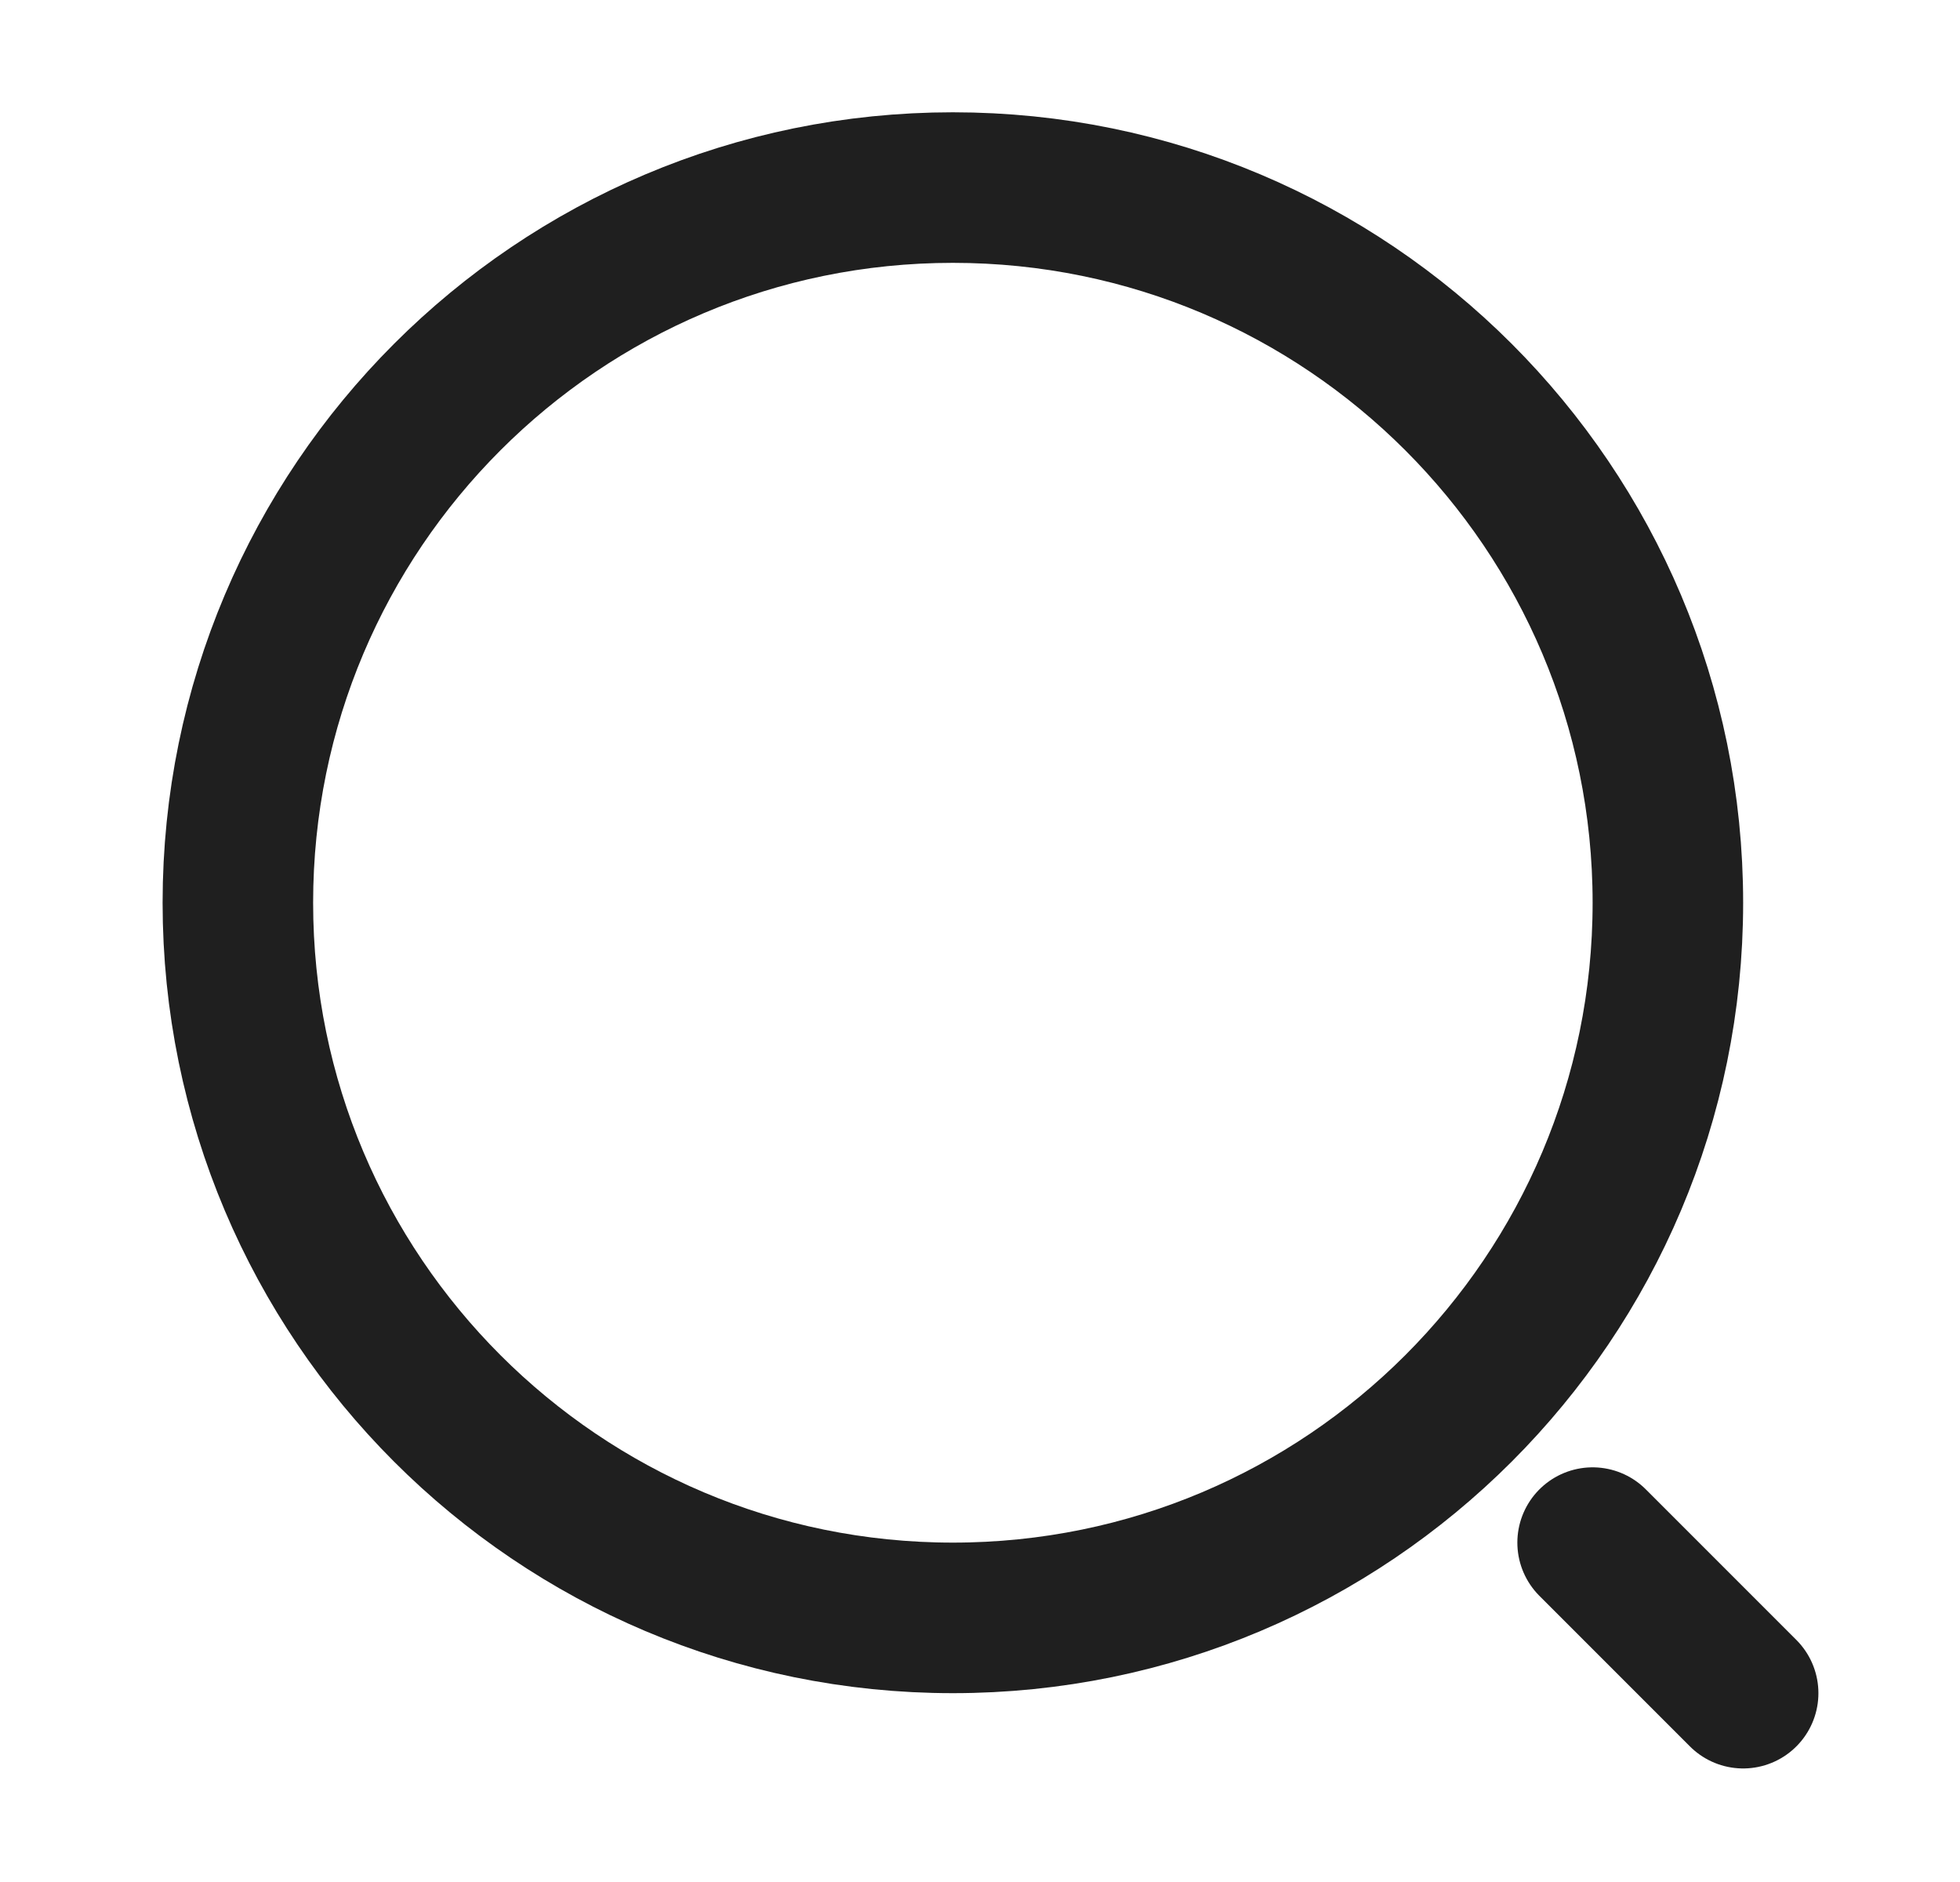 <svg width="25" height="24" viewBox="0 0 25 24" fill="none" xmlns="http://www.w3.org/2000/svg">
<path d="M12.154 20.632C17.191 20.632 21.274 16.549 21.274 11.512C21.274 6.475 17.191 2.392 12.154 2.392C7.117 2.392 3.034 6.475 3.034 11.512C3.034 16.549 7.117 20.632 12.154 20.632Z" stroke="#1F1F1F" stroke-width="1.92" stroke-linecap="round" stroke-linejoin="round"/>
<path d="M22.234 21.592L20.314 19.672" stroke="#1F1F1F" stroke-width="1.92" stroke-linecap="round" stroke-linejoin="round"/>
</svg>
